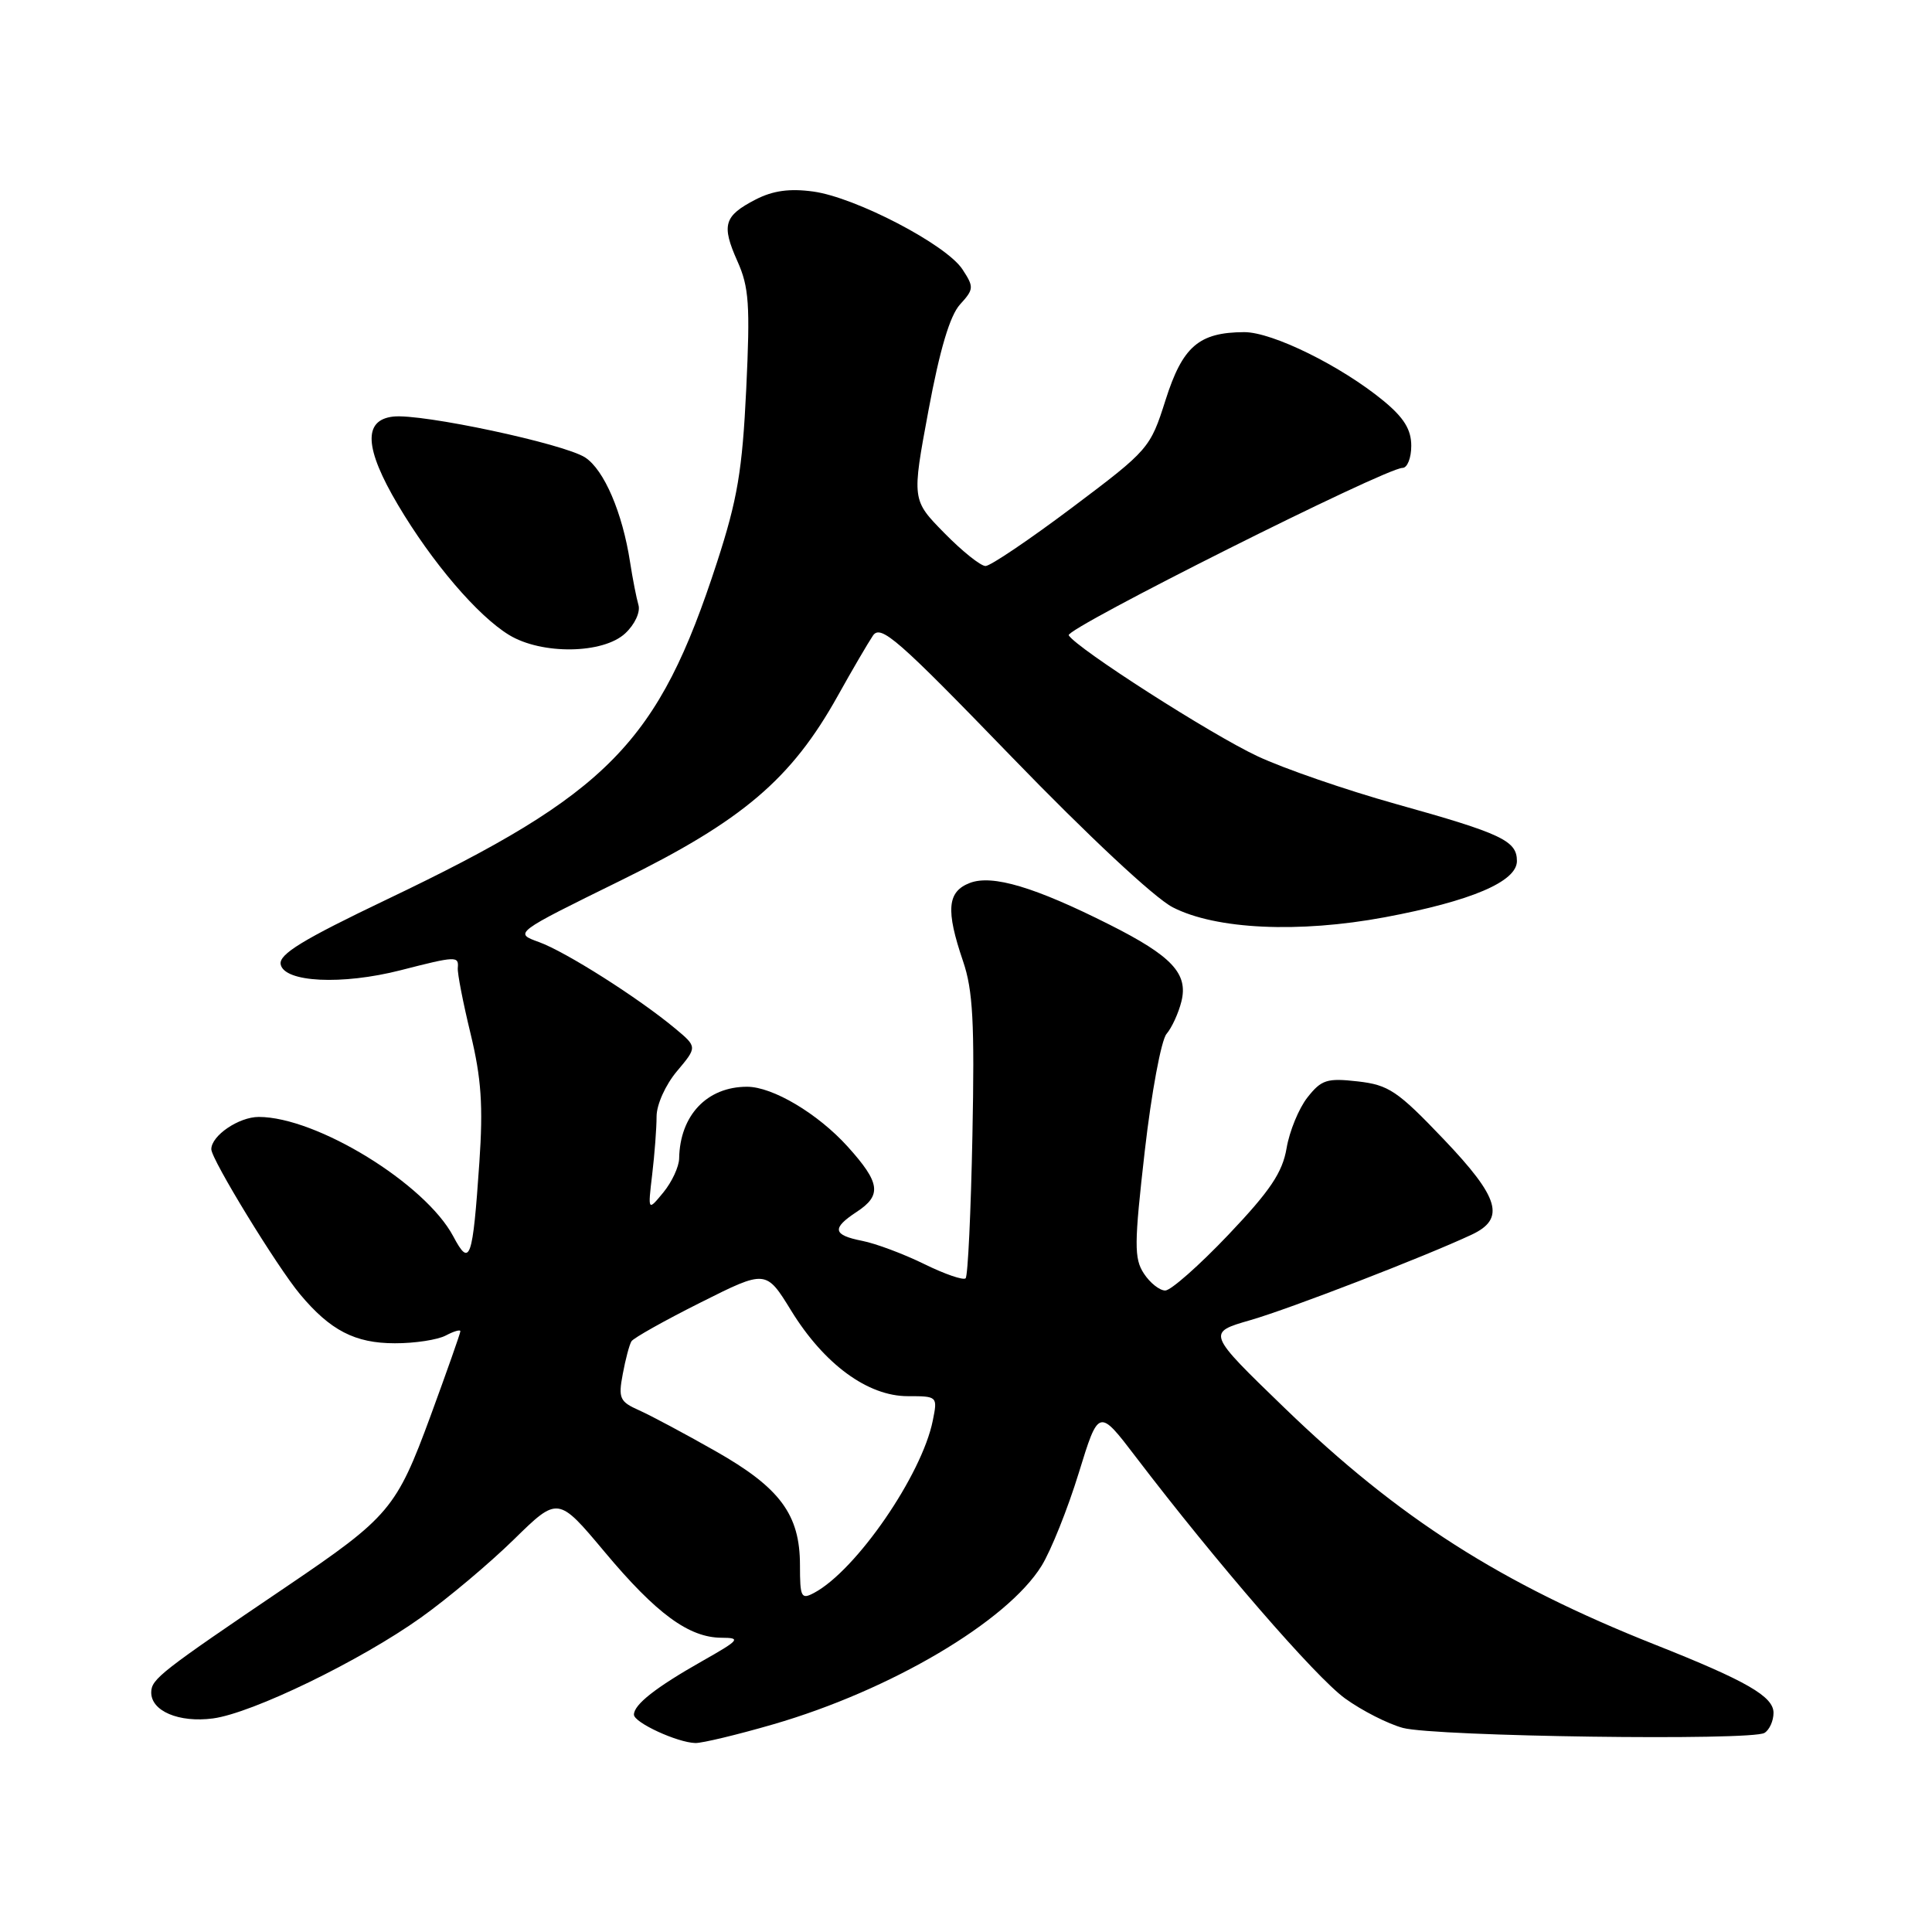 <?xml version="1.0" encoding="UTF-8" standalone="no"?>
<!DOCTYPE svg PUBLIC "-//W3C//DTD SVG 1.1//EN" "http://www.w3.org/Graphics/SVG/1.1/DTD/svg11.dtd" >
<svg xmlns="http://www.w3.org/2000/svg" xmlns:xlink="http://www.w3.org/1999/xlink" version="1.1" viewBox="0 0 256 256">
 <g >
 <path fill="currentColor"
d=" M 102.43 228.49 C 118.01 223.98 133.46 214.85 138.02 207.47 C 139.26 205.46 141.47 199.95 142.93 195.21 C 145.58 186.60 145.58 186.60 150.50 193.05 C 161.17 207.04 174.31 222.21 178.21 225.04 C 180.46 226.67 183.93 228.43 185.90 228.96 C 190.22 230.10 232.09 230.68 233.80 229.62 C 234.46 229.22 235.00 228.02 235.00 226.96 C 235.00 224.79 231.42 222.73 219.34 217.94 C 198.84 209.81 185.35 201.19 170.20 186.55 C 159.90 176.59 159.90 176.59 165.70 174.92 C 170.96 173.40 188.81 166.50 195.00 163.60 C 199.51 161.49 198.70 158.72 191.30 150.96 C 185.17 144.53 184.01 143.76 179.90 143.29 C 175.83 142.83 175.09 143.07 173.24 145.42 C 172.10 146.87 170.86 149.89 170.48 152.14 C 169.93 155.36 168.32 157.77 162.77 163.61 C 158.91 167.67 155.14 171.00 154.40 171.00 C 153.65 171.00 152.38 169.99 151.57 168.75 C 150.26 166.75 150.28 164.86 151.69 152.50 C 152.57 144.80 153.87 137.82 154.57 137.00 C 155.27 136.18 156.16 134.24 156.54 132.71 C 157.47 129.01 155.29 126.68 147.00 122.51 C 137.13 117.54 131.50 115.86 128.52 116.99 C 125.51 118.14 125.30 120.59 127.61 127.37 C 128.92 131.21 129.15 135.49 128.85 150.47 C 128.65 160.57 128.25 169.09 127.95 169.38 C 127.66 169.68 125.18 168.83 122.46 167.49 C 119.73 166.15 116.04 164.77 114.25 164.42 C 110.35 163.65 110.18 162.77 113.50 160.59 C 116.88 158.38 116.65 156.73 112.32 151.93 C 108.37 147.56 102.39 144.00 98.99 144.00 C 93.68 144.00 90.09 147.79 89.99 153.50 C 89.97 154.60 89.03 156.62 87.90 158.00 C 85.84 160.50 85.84 160.50 86.42 155.61 C 86.74 152.92 87.00 149.47 87.00 147.94 C 87.00 146.37 88.18 143.75 89.70 141.94 C 92.40 138.73 92.40 138.73 89.45 136.27 C 84.57 132.21 74.97 126.12 71.42 124.83 C 68.09 123.63 68.09 123.63 82.29 116.65 C 98.40 108.73 104.86 103.23 111.00 92.22 C 112.92 88.77 115.03 85.17 115.67 84.22 C 116.70 82.71 118.93 84.66 134.06 100.30 C 144.14 110.72 152.98 118.98 155.39 120.22 C 161.10 123.16 172.08 123.67 183.50 121.54 C 194.94 119.40 201.00 116.82 201.00 114.09 C 201.00 111.40 199.00 110.45 184.92 106.52 C 178.35 104.68 170.11 101.84 166.62 100.20 C 160.46 97.32 142.70 85.94 141.61 84.18 C 141.08 83.32 183.59 62.00 185.84 62.00 C 186.48 62.00 187.00 60.68 187.00 59.07 C 187.00 56.92 186.03 55.35 183.33 53.12 C 177.71 48.49 168.60 44.00 164.86 44.01 C 158.85 44.04 156.70 45.90 154.44 53.01 C 152.41 59.40 152.23 59.61 142.07 67.25 C 136.40 71.51 131.23 75.00 130.59 75.00 C 129.94 75.00 127.48 73.03 125.12 70.62 C 120.82 66.24 120.82 66.24 123.03 54.37 C 124.53 46.31 125.87 41.81 127.21 40.34 C 129.05 38.32 129.07 38.04 127.53 35.69 C 125.39 32.41 113.37 26.15 107.76 25.38 C 104.62 24.95 102.41 25.26 100.12 26.44 C 95.92 28.61 95.57 29.81 97.71 34.61 C 99.25 38.04 99.41 40.38 98.88 51.55 C 98.36 62.36 97.72 66.15 95.01 74.50 C 87.22 98.47 80.71 105.12 51.26 119.18 C 40.11 124.51 36.94 126.44 37.19 127.78 C 37.65 130.17 45.31 130.55 53.09 128.56 C 60.42 126.68 60.81 126.66 60.66 128.25 C 60.59 128.94 61.36 132.88 62.36 137.00 C 63.78 142.89 64.03 146.54 63.52 154.00 C 62.63 166.97 62.27 167.99 60.06 163.82 C 56.35 156.84 41.95 148.00 34.29 148.00 C 31.64 148.00 28.00 150.48 28.00 152.28 C 28.00 153.62 36.70 167.84 39.76 171.50 C 43.76 176.29 47.04 177.99 52.32 177.99 C 54.96 178.00 58.00 177.53 59.07 176.96 C 60.13 176.40 61.00 176.14 61.00 176.40 C 61.00 176.66 59.22 181.70 57.05 187.62 C 52.53 199.90 51.60 201.00 38.00 210.21 C 21.30 221.51 20.08 222.47 20.04 224.21 C 19.98 226.72 23.71 228.30 28.23 227.70 C 33.45 227.00 47.77 220.05 55.77 214.34 C 59.31 211.82 64.84 207.17 68.07 204.01 C 73.94 198.26 73.94 198.26 80.12 205.64 C 86.97 213.83 91.29 217.00 95.62 217.01 C 98.24 217.02 98.00 217.30 93.00 220.13 C 86.88 223.60 84.00 225.86 84.00 227.20 C 84.00 228.25 89.75 230.90 92.14 230.96 C 93.04 230.98 97.67 229.87 102.43 228.49 Z  M 82.85 83.92 C 84.11 82.75 84.87 81.11 84.60 80.17 C 84.33 79.25 83.83 76.70 83.49 74.50 C 82.48 67.93 80.05 62.26 77.54 60.62 C 74.76 58.80 55.83 54.76 52.09 55.20 C 48.09 55.66 48.30 59.41 52.72 66.88 C 57.24 74.52 63.29 81.60 67.46 84.14 C 71.78 86.77 79.92 86.66 82.85 83.92 Z  M 106.00 207.40 C 106.00 200.69 103.37 197.13 94.79 192.27 C 90.78 189.99 86.23 187.56 84.68 186.87 C 82.12 185.73 81.91 185.28 82.52 182.06 C 82.88 180.11 83.40 178.16 83.67 177.73 C 83.93 177.30 88.06 174.98 92.83 172.59 C 101.50 168.24 101.50 168.24 104.85 173.69 C 109.21 180.77 114.98 185.00 120.28 185.00 C 124.22 185.00 124.25 185.02 123.60 188.23 C 122.16 195.43 113.46 208.08 107.88 211.06 C 106.16 211.98 106.00 211.66 106.00 207.40 Z "/>
</g>
</svg>